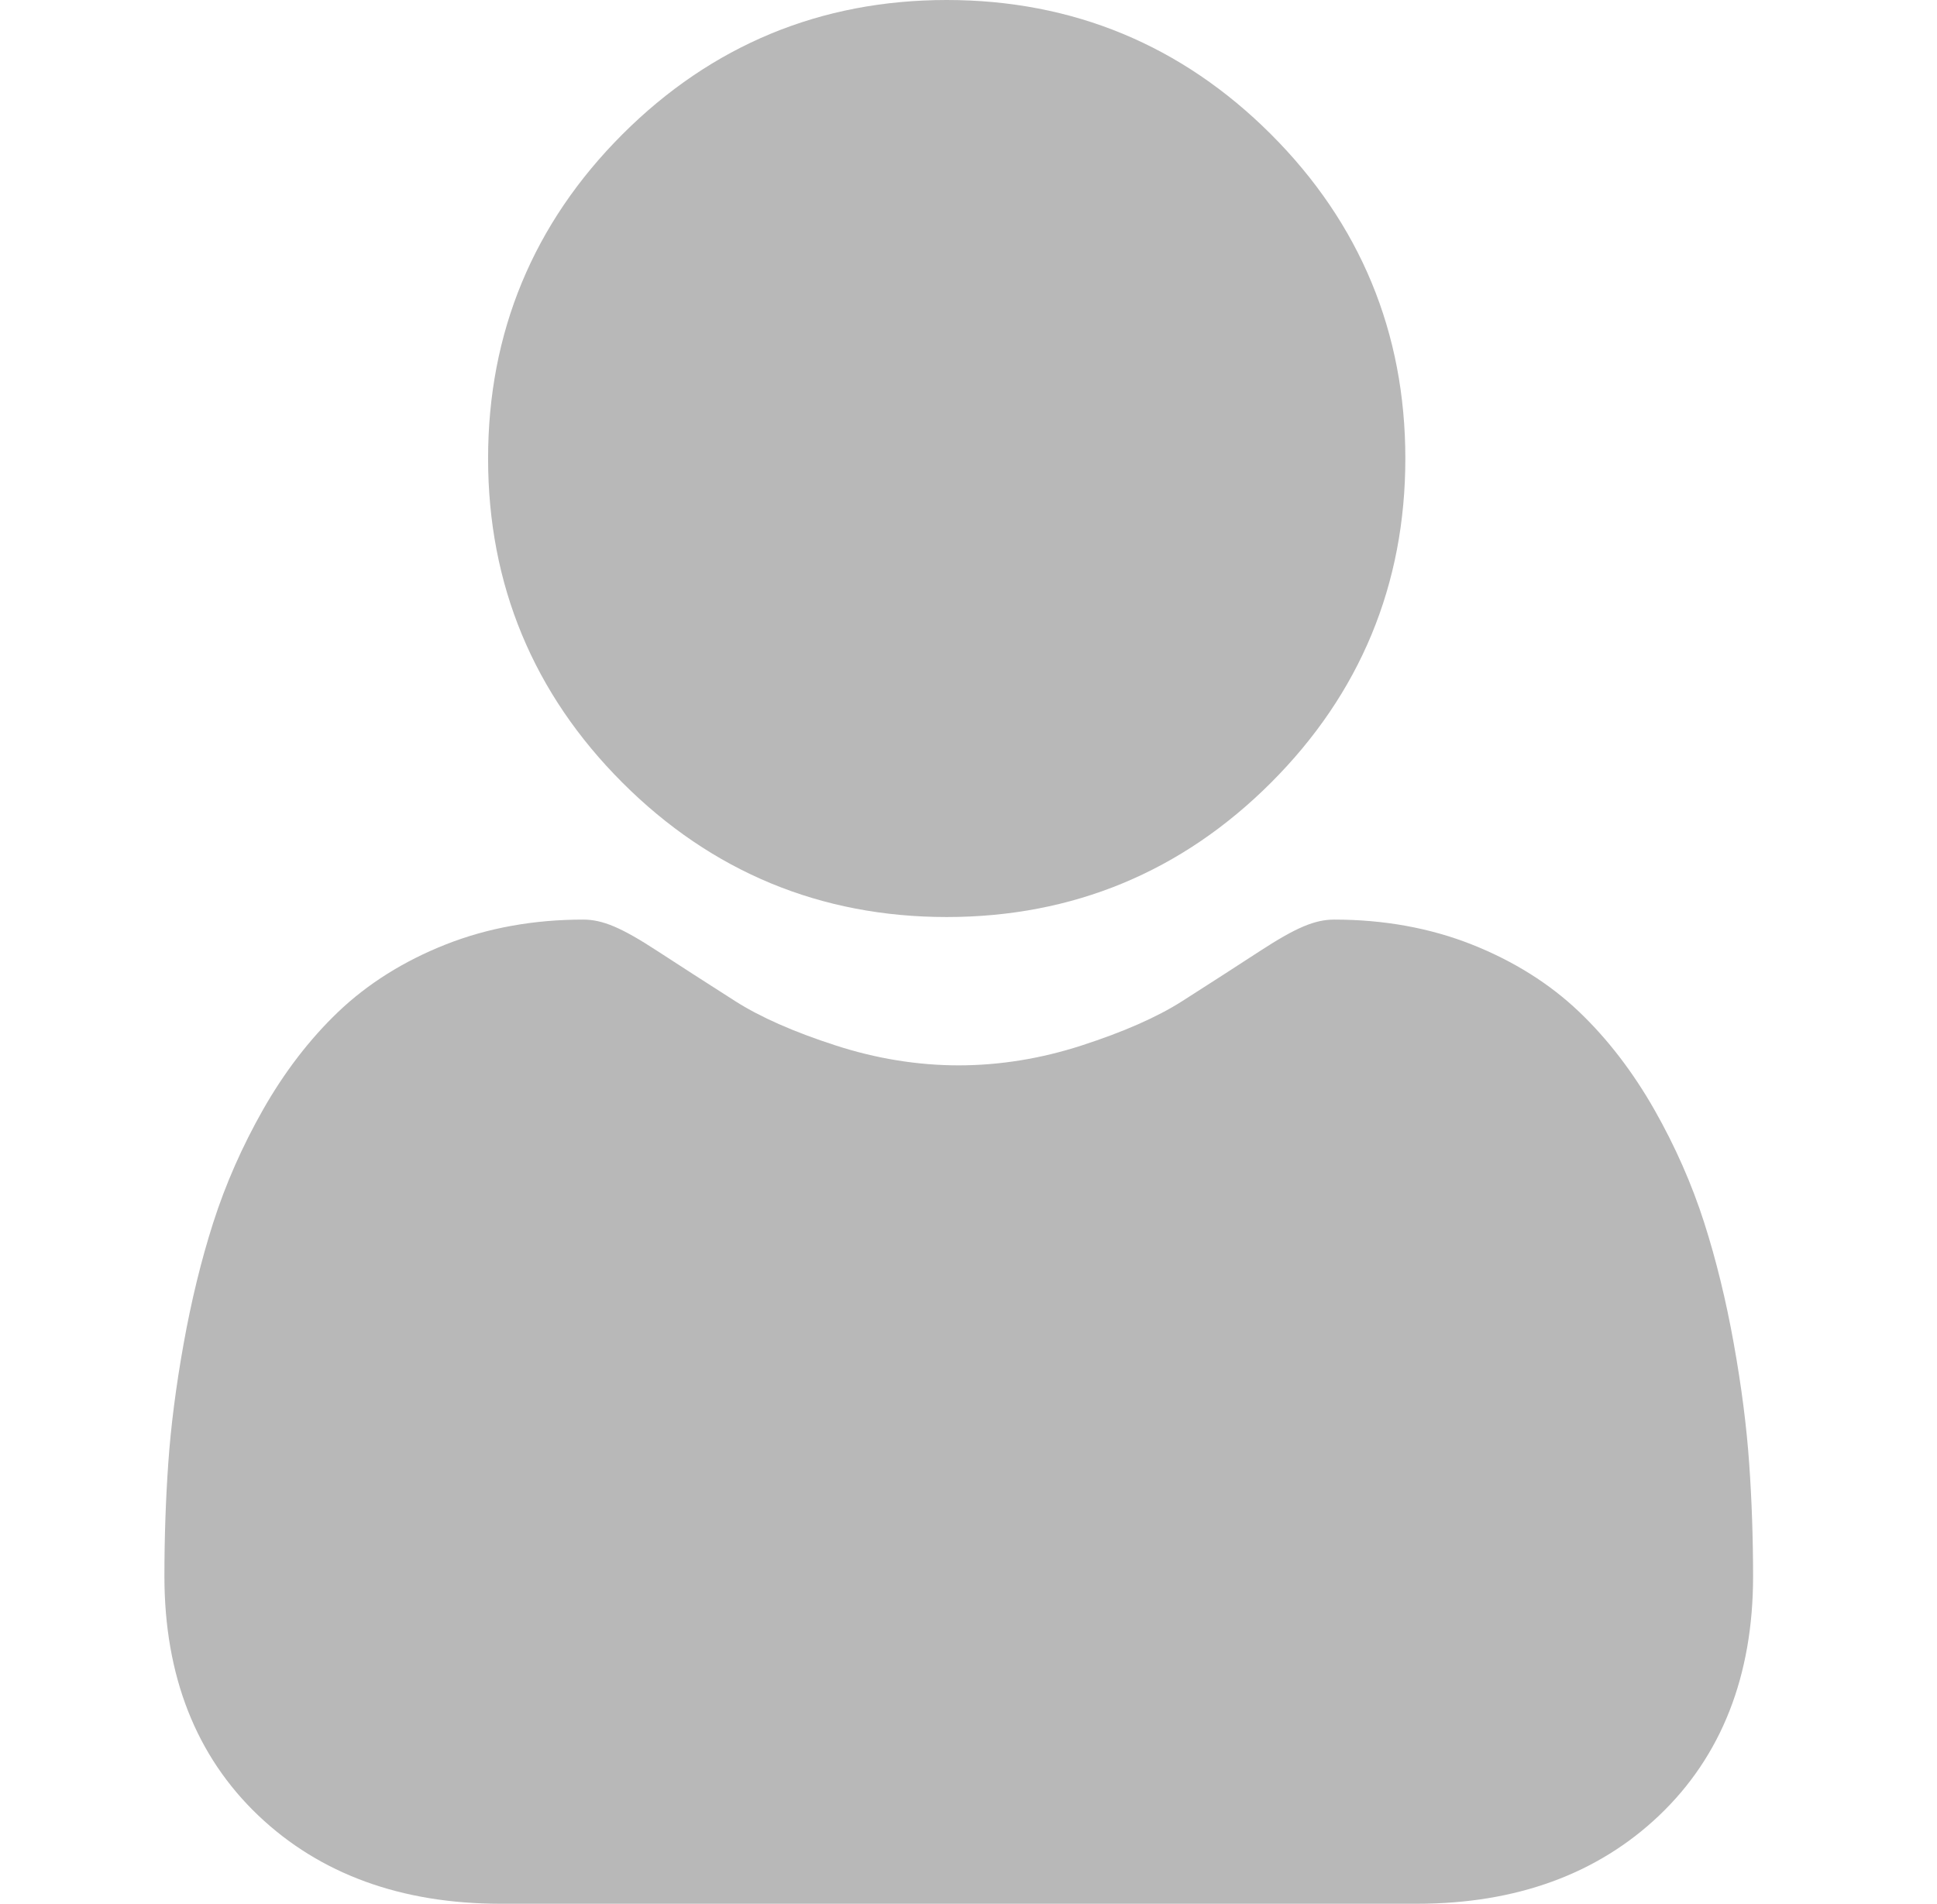<svg width="59" height="58" viewBox="0 0 59 58" fill="none" xmlns="http://www.w3.org/2000/svg">
<g clip-path="url(#clip0_115_1778)">
<path d="M28.837 27.939C32.675 27.939 35.998 26.562 38.714 23.846C41.43 21.13 42.806 17.808 42.806 13.969C42.806 10.132 41.43 6.808 38.714 4.092C35.998 1.377 32.674 0 28.837 0C24.998 0 21.675 1.377 18.959 4.092C16.244 6.808 14.867 10.131 14.867 13.969C14.867 17.808 16.244 21.131 18.96 23.846C21.676 26.562 24.999 27.939 28.837 27.939Z" fill="#B8B8B8"/>
<path d="M53.28 44.599C53.202 43.469 53.044 42.236 52.81 40.935C52.575 39.623 52.272 38.383 51.909 37.25C51.534 36.079 51.024 34.922 50.394 33.813C49.74 32.663 48.972 31.661 48.11 30.837C47.209 29.974 46.105 29.281 44.829 28.775C43.557 28.272 42.148 28.017 40.64 28.017C40.048 28.017 39.475 28.26 38.37 28.98C37.689 29.424 36.893 29.937 36.004 30.505C35.245 30.989 34.215 31.442 32.944 31.853C31.704 32.255 30.444 32.458 29.201 32.458C27.958 32.458 26.699 32.255 25.458 31.853C24.188 31.443 23.159 30.989 22.4 30.505C21.519 29.943 20.723 29.43 20.032 28.98C18.928 28.259 18.355 28.017 17.763 28.017C16.255 28.017 14.846 28.272 13.574 28.776C12.299 29.28 11.195 29.974 10.293 30.837C9.431 31.662 8.662 32.663 8.009 33.813C7.38 34.922 6.87 36.078 6.495 37.25C6.132 38.384 5.829 39.623 5.594 40.935C5.36 42.235 5.202 43.468 5.124 44.601C5.047 45.711 5.008 46.862 5.008 48.026C5.008 51.053 5.97 53.504 7.868 55.312C9.743 57.096 12.223 58.001 15.239 58.001H43.166C46.182 58.001 48.662 57.096 50.537 55.312C52.435 53.506 53.398 51.054 53.398 48.025C53.397 46.857 53.358 45.704 53.28 44.599Z" fill="#B8B8B8"/>
</g>
<defs>
<clipPath id="clip0_115_1778">
<rect width="58" height="58" fill="white" transform="translate(0.25)"/>
</clipPath>
</defs>
</svg>
